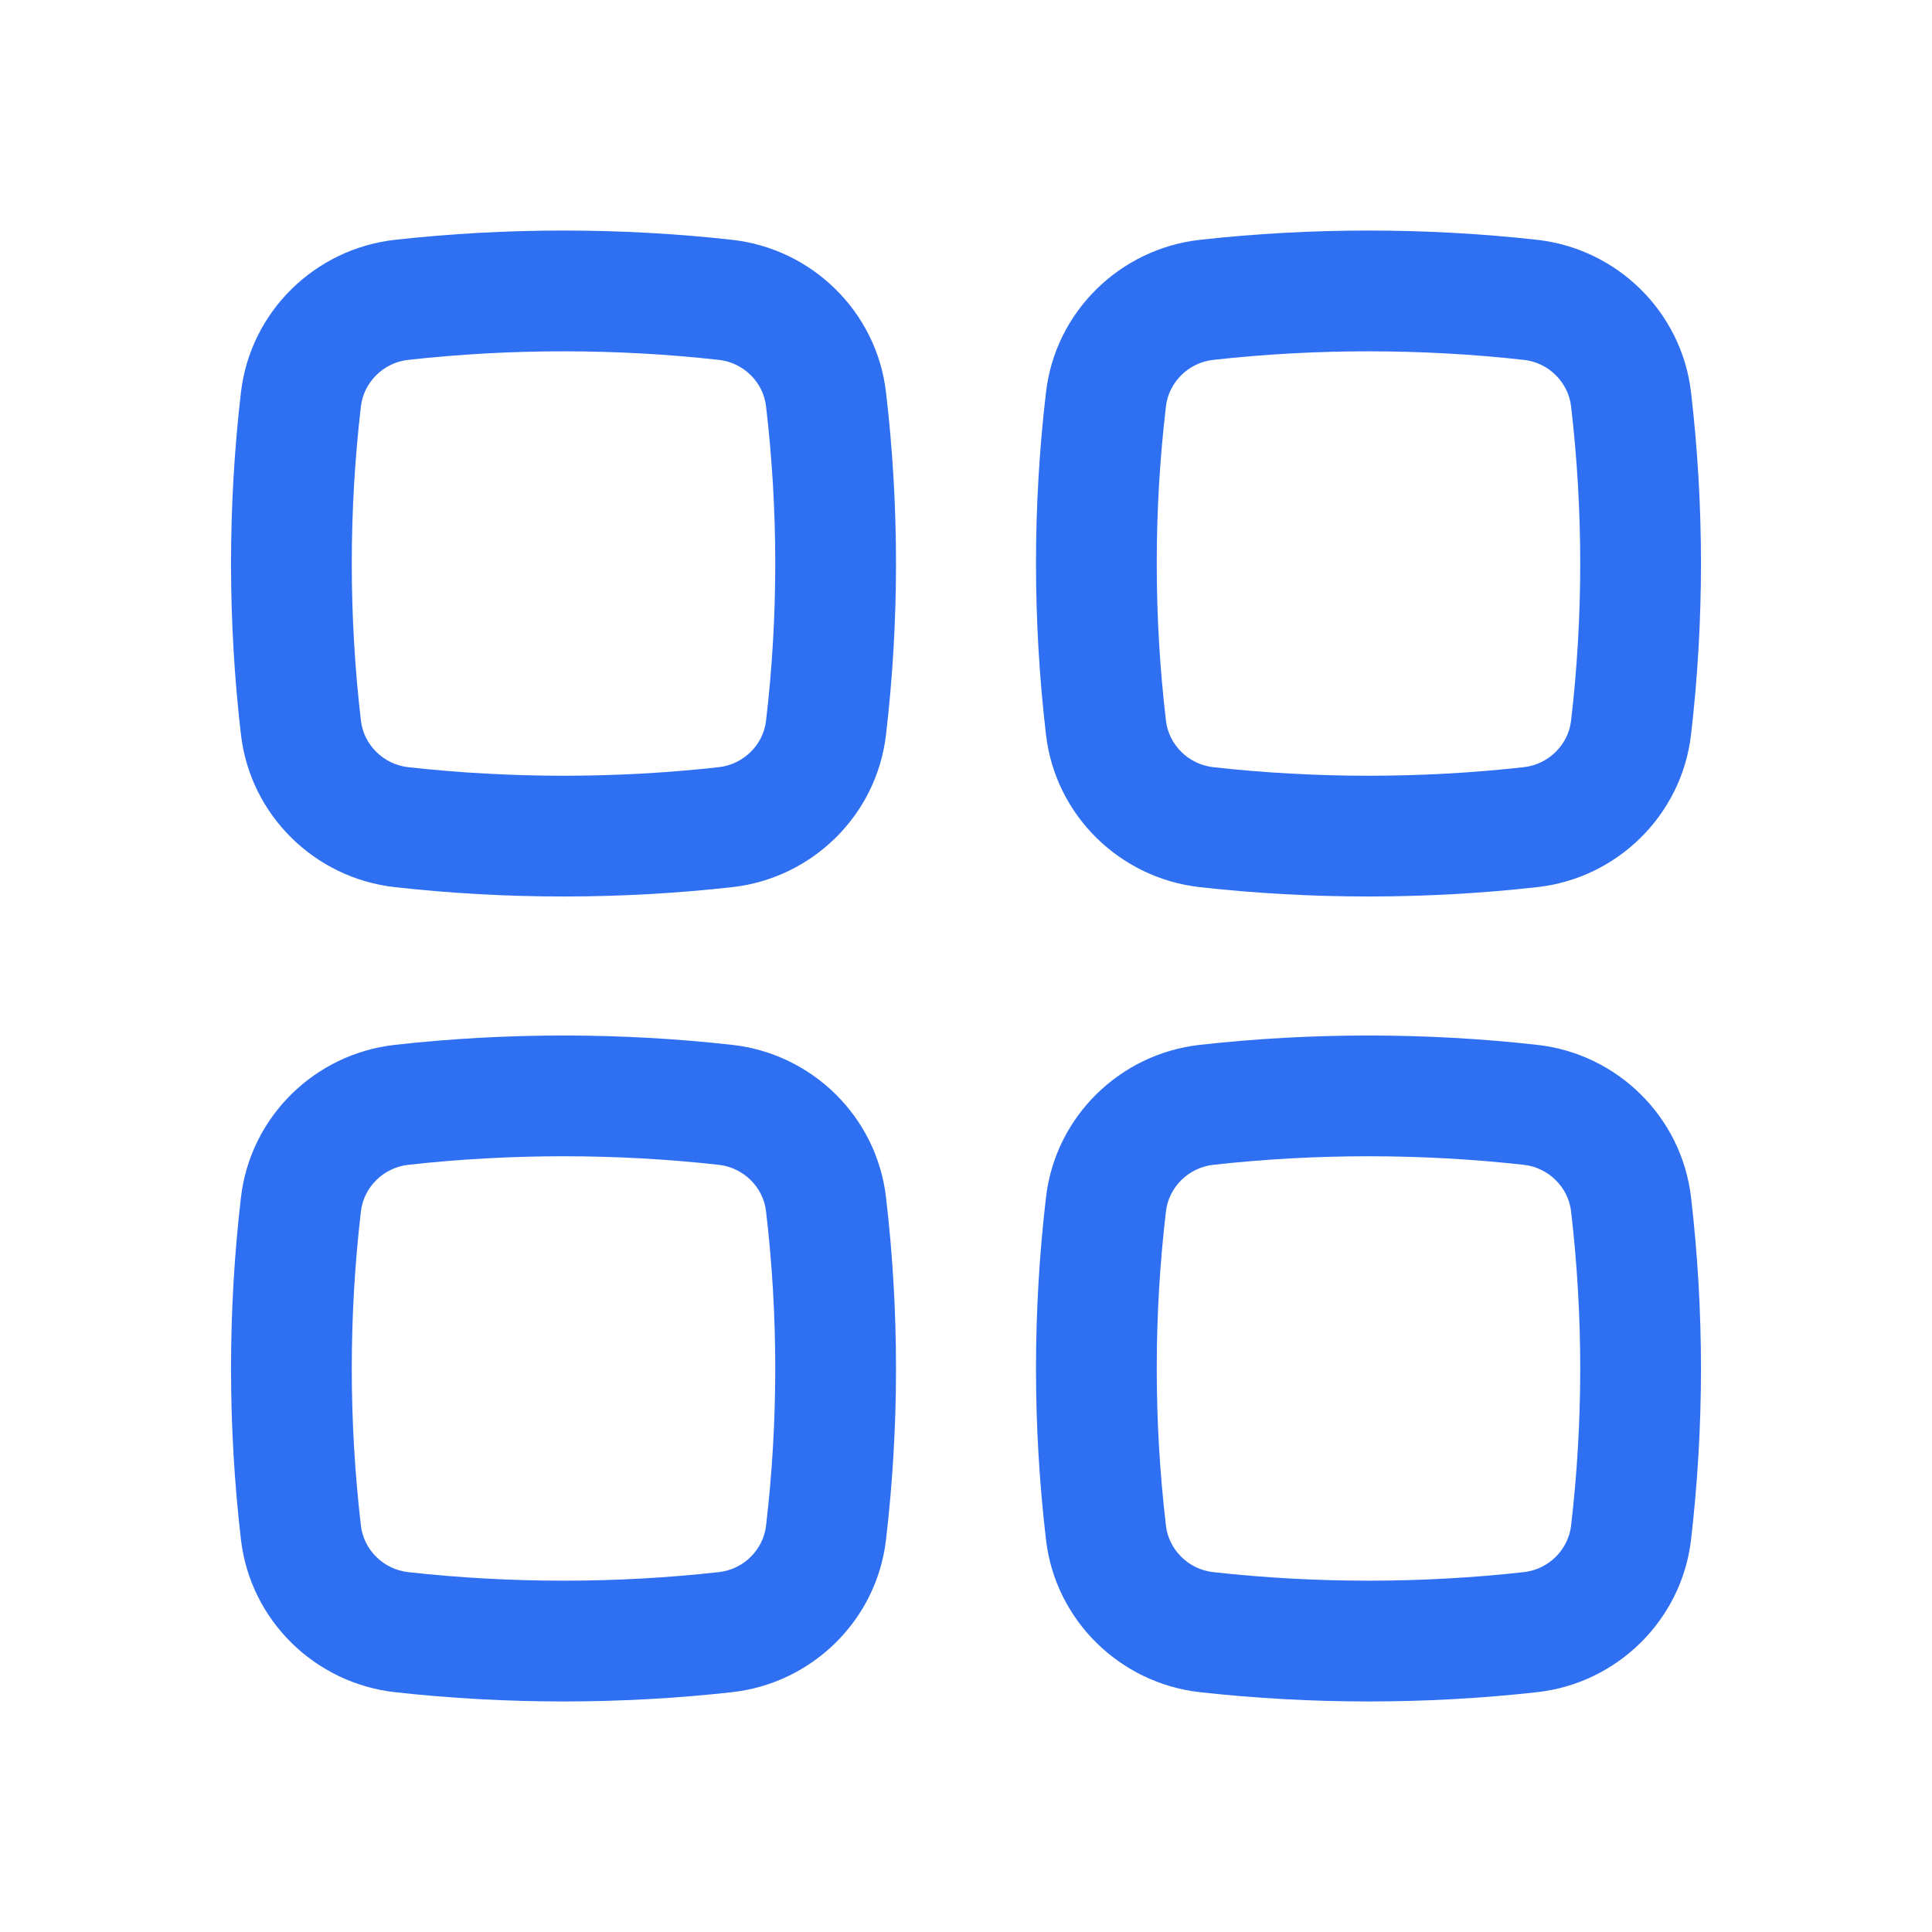 <svg width="22" height="22" viewBox="0 0 22 22" fill="none" xmlns="http://www.w3.org/2000/svg">
<path fill-rule="evenodd" clip-rule="evenodd" d="M8.185 4.098C7.02 3.968 5.814 3.968 4.648 4.098C4.365 4.129 4.142 4.354 4.11 4.626C3.971 5.816 3.971 7.018 4.11 8.207C4.142 8.48 4.365 8.704 4.648 8.736C5.814 8.866 7.02 8.866 8.185 8.736C8.468 8.704 8.692 8.48 8.723 8.207C8.863 7.018 8.863 5.816 8.723 4.626C8.692 4.354 8.468 4.129 8.185 4.098ZM4.496 2.731C5.762 2.59 7.071 2.59 8.338 2.731C9.246 2.833 9.982 3.548 10.089 4.466C10.241 5.762 10.241 7.071 10.089 8.367C9.982 9.286 9.246 10.001 8.338 10.102C7.071 10.244 5.762 10.244 4.496 10.102C3.587 10.001 2.852 9.286 2.744 8.367C2.593 7.071 2.593 5.762 2.744 4.466C2.852 3.548 3.587 2.833 4.496 2.731Z" fill="#2F70F2"/>
<path fill-rule="evenodd" clip-rule="evenodd" d="M8.185 13.264C7.02 13.134 5.814 13.134 4.648 13.264C4.365 13.296 4.142 13.52 4.11 13.793C3.971 14.982 3.971 16.184 4.11 17.374C4.142 17.646 4.365 17.871 4.648 17.902C5.814 18.032 7.02 18.032 8.185 17.902C8.468 17.871 8.692 17.646 8.723 17.374C8.863 16.184 8.863 14.982 8.723 13.793C8.692 13.52 8.468 13.296 8.185 13.264ZM4.496 11.898C5.762 11.756 7.071 11.756 8.338 11.898C9.246 11.999 9.982 12.714 10.089 13.633C10.241 14.929 10.241 16.238 10.089 17.534C9.982 18.452 9.246 19.167 8.338 19.269C7.071 19.41 5.762 19.41 4.496 19.269C3.587 19.167 2.852 18.452 2.744 17.534C2.593 16.238 2.593 14.929 2.744 13.633C2.852 12.714 3.587 11.999 4.496 11.898Z" fill="#2F70F2"/>
<path fill-rule="evenodd" clip-rule="evenodd" d="M17.352 4.098C16.186 3.968 14.98 3.968 13.815 4.098C13.532 4.129 13.309 4.354 13.277 4.626C13.137 5.816 13.137 7.018 13.277 8.207C13.309 8.48 13.532 8.704 13.815 8.736C14.98 8.866 16.186 8.866 17.352 8.736C17.635 8.704 17.858 8.48 17.89 8.207C18.029 7.018 18.029 5.816 17.89 4.626C17.858 4.354 17.635 4.129 17.352 4.098ZM13.662 2.731C14.929 2.59 16.238 2.59 17.505 2.731C18.413 2.833 19.148 3.548 19.256 4.466C19.407 5.762 19.407 7.071 19.256 8.367C19.148 9.286 18.413 10.001 17.505 10.102C16.238 10.244 14.929 10.244 13.662 10.102C12.754 10.001 12.018 9.286 11.911 8.367C11.759 7.071 11.759 5.762 11.911 4.466C12.018 3.548 12.754 2.833 13.662 2.731Z" fill="#2F70F2"/>
<path fill-rule="evenodd" clip-rule="evenodd" d="M17.352 13.264C16.186 13.134 14.98 13.134 13.815 13.264C13.532 13.296 13.309 13.52 13.277 13.793C13.137 14.982 13.137 16.184 13.277 17.374C13.309 17.646 13.532 17.871 13.815 17.902C14.98 18.032 16.186 18.032 17.352 17.902C17.635 17.871 17.858 17.646 17.89 17.374C18.029 16.184 18.029 14.982 17.89 13.793C17.858 13.52 17.635 13.296 17.352 13.264ZM13.662 11.898C14.929 11.756 16.238 11.756 17.505 11.898C18.413 11.999 19.148 12.714 19.256 13.633C19.407 14.929 19.407 16.238 19.256 17.534C19.148 18.452 18.413 19.167 17.505 19.269C16.238 19.41 14.929 19.41 13.662 19.269C12.754 19.167 12.018 18.452 11.911 17.534C11.759 16.238 11.759 14.929 11.911 13.633C12.018 12.714 12.754 11.999 13.662 11.898Z" fill="#2F70F2"/>
</svg>
